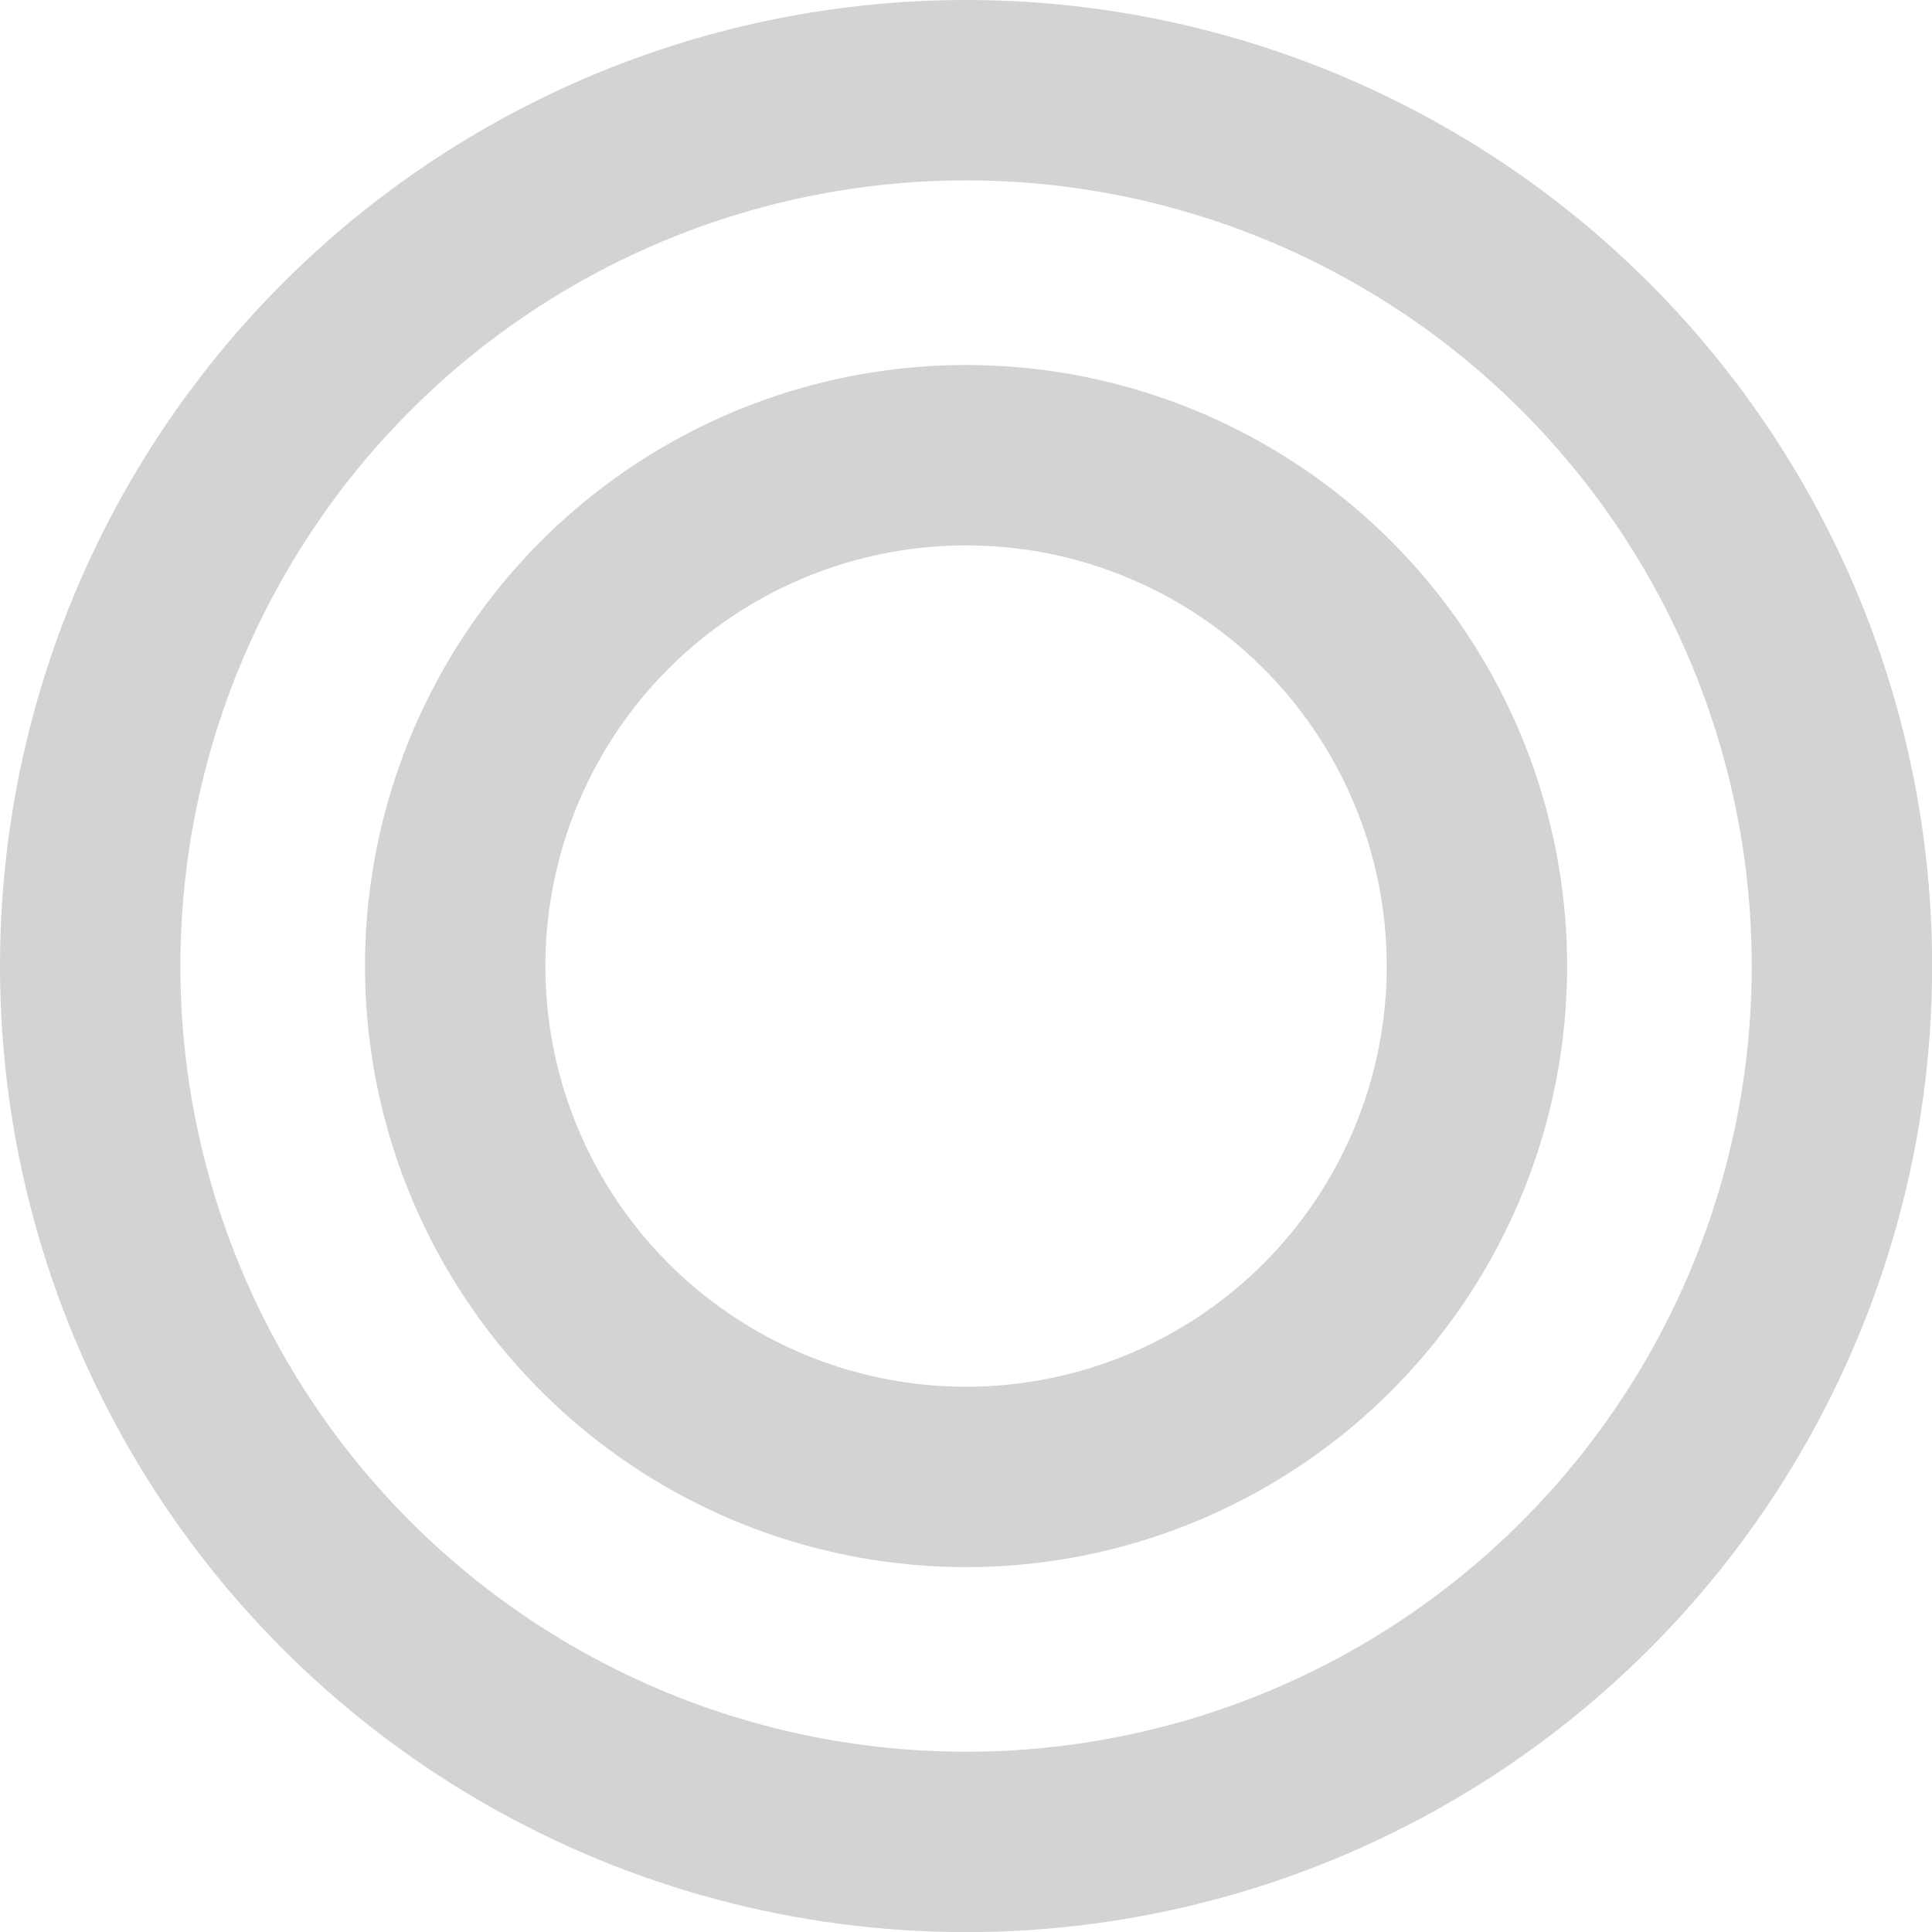 <svg xmlns="http://www.w3.org/2000/svg" viewBox="0 0 149.95 149.95"><circle cx="74.98" cy="74.98" r="67.98" style="fill:none;stroke:#d1d3d4;stroke-linecap:round;stroke-linejoin:round;stroke-width:14px"/><circle cx="74.98" cy="74.98" r="39.65" style="fill:none;stroke:#d1d3d4;stroke-linecap:round;stroke-linejoin:round;stroke-width:14px"/></svg>